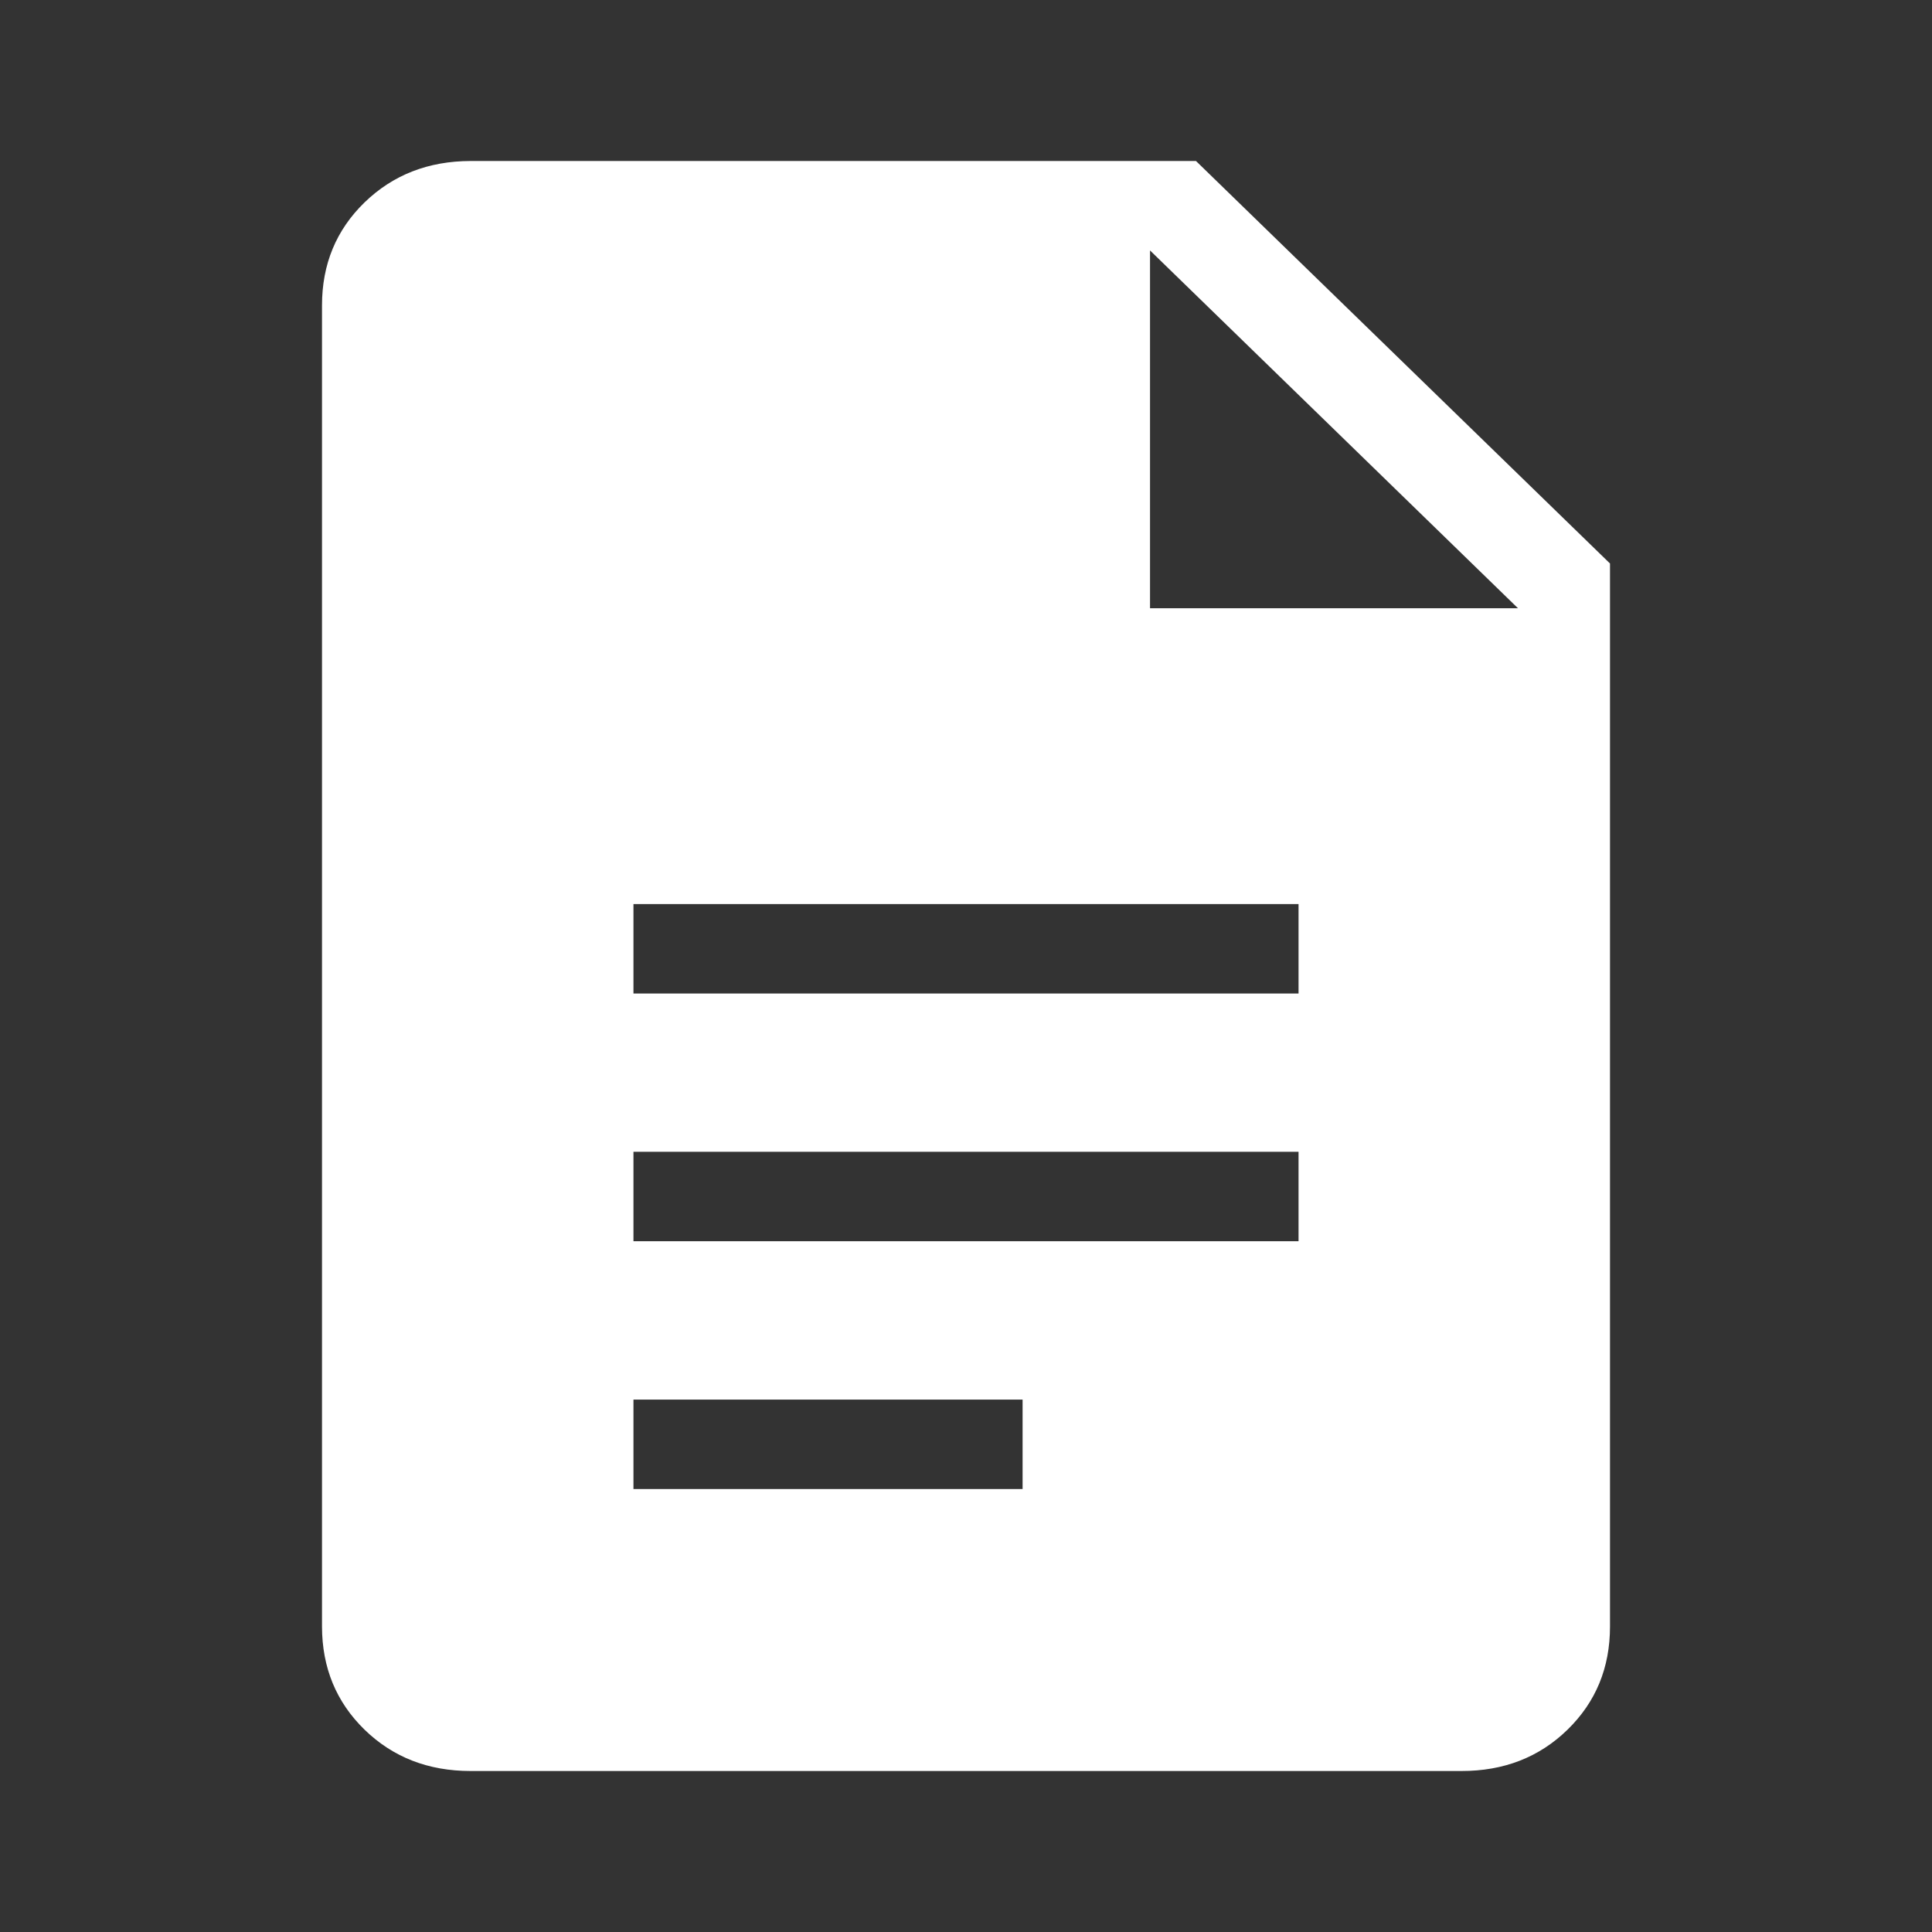<svg width="24" height="24" viewBox="0 0 24 24" fill="none" xmlns="http://www.w3.org/2000/svg">
<rect x="0" y="0" width="24" height="24" fill="#333333" stroke="none"/>
<path d="M7.869 12.342H16.131V11.231H7.869V12.342ZM7.869 15.419H16.131V14.308H7.869V15.419ZM7.869 18.497H12.703V17.386H7.869V18.497ZM5.846 22C5.32 22 4.881 21.829 4.529 21.487C4.177 21.144 4.001 20.717 4 20.206V3.794C4 3.283 4.176 2.857 4.529 2.514C4.882 2.172 5.321 2.001 5.847 2H14.857L20 7V20.206C20 20.717 19.824 21.144 19.472 21.487C19.12 21.83 18.68 22.001 18.153 22H5.846ZM14.286 7.556H18.857L14.286 3.111V7.556Z" fill="white"/>
</svg>
